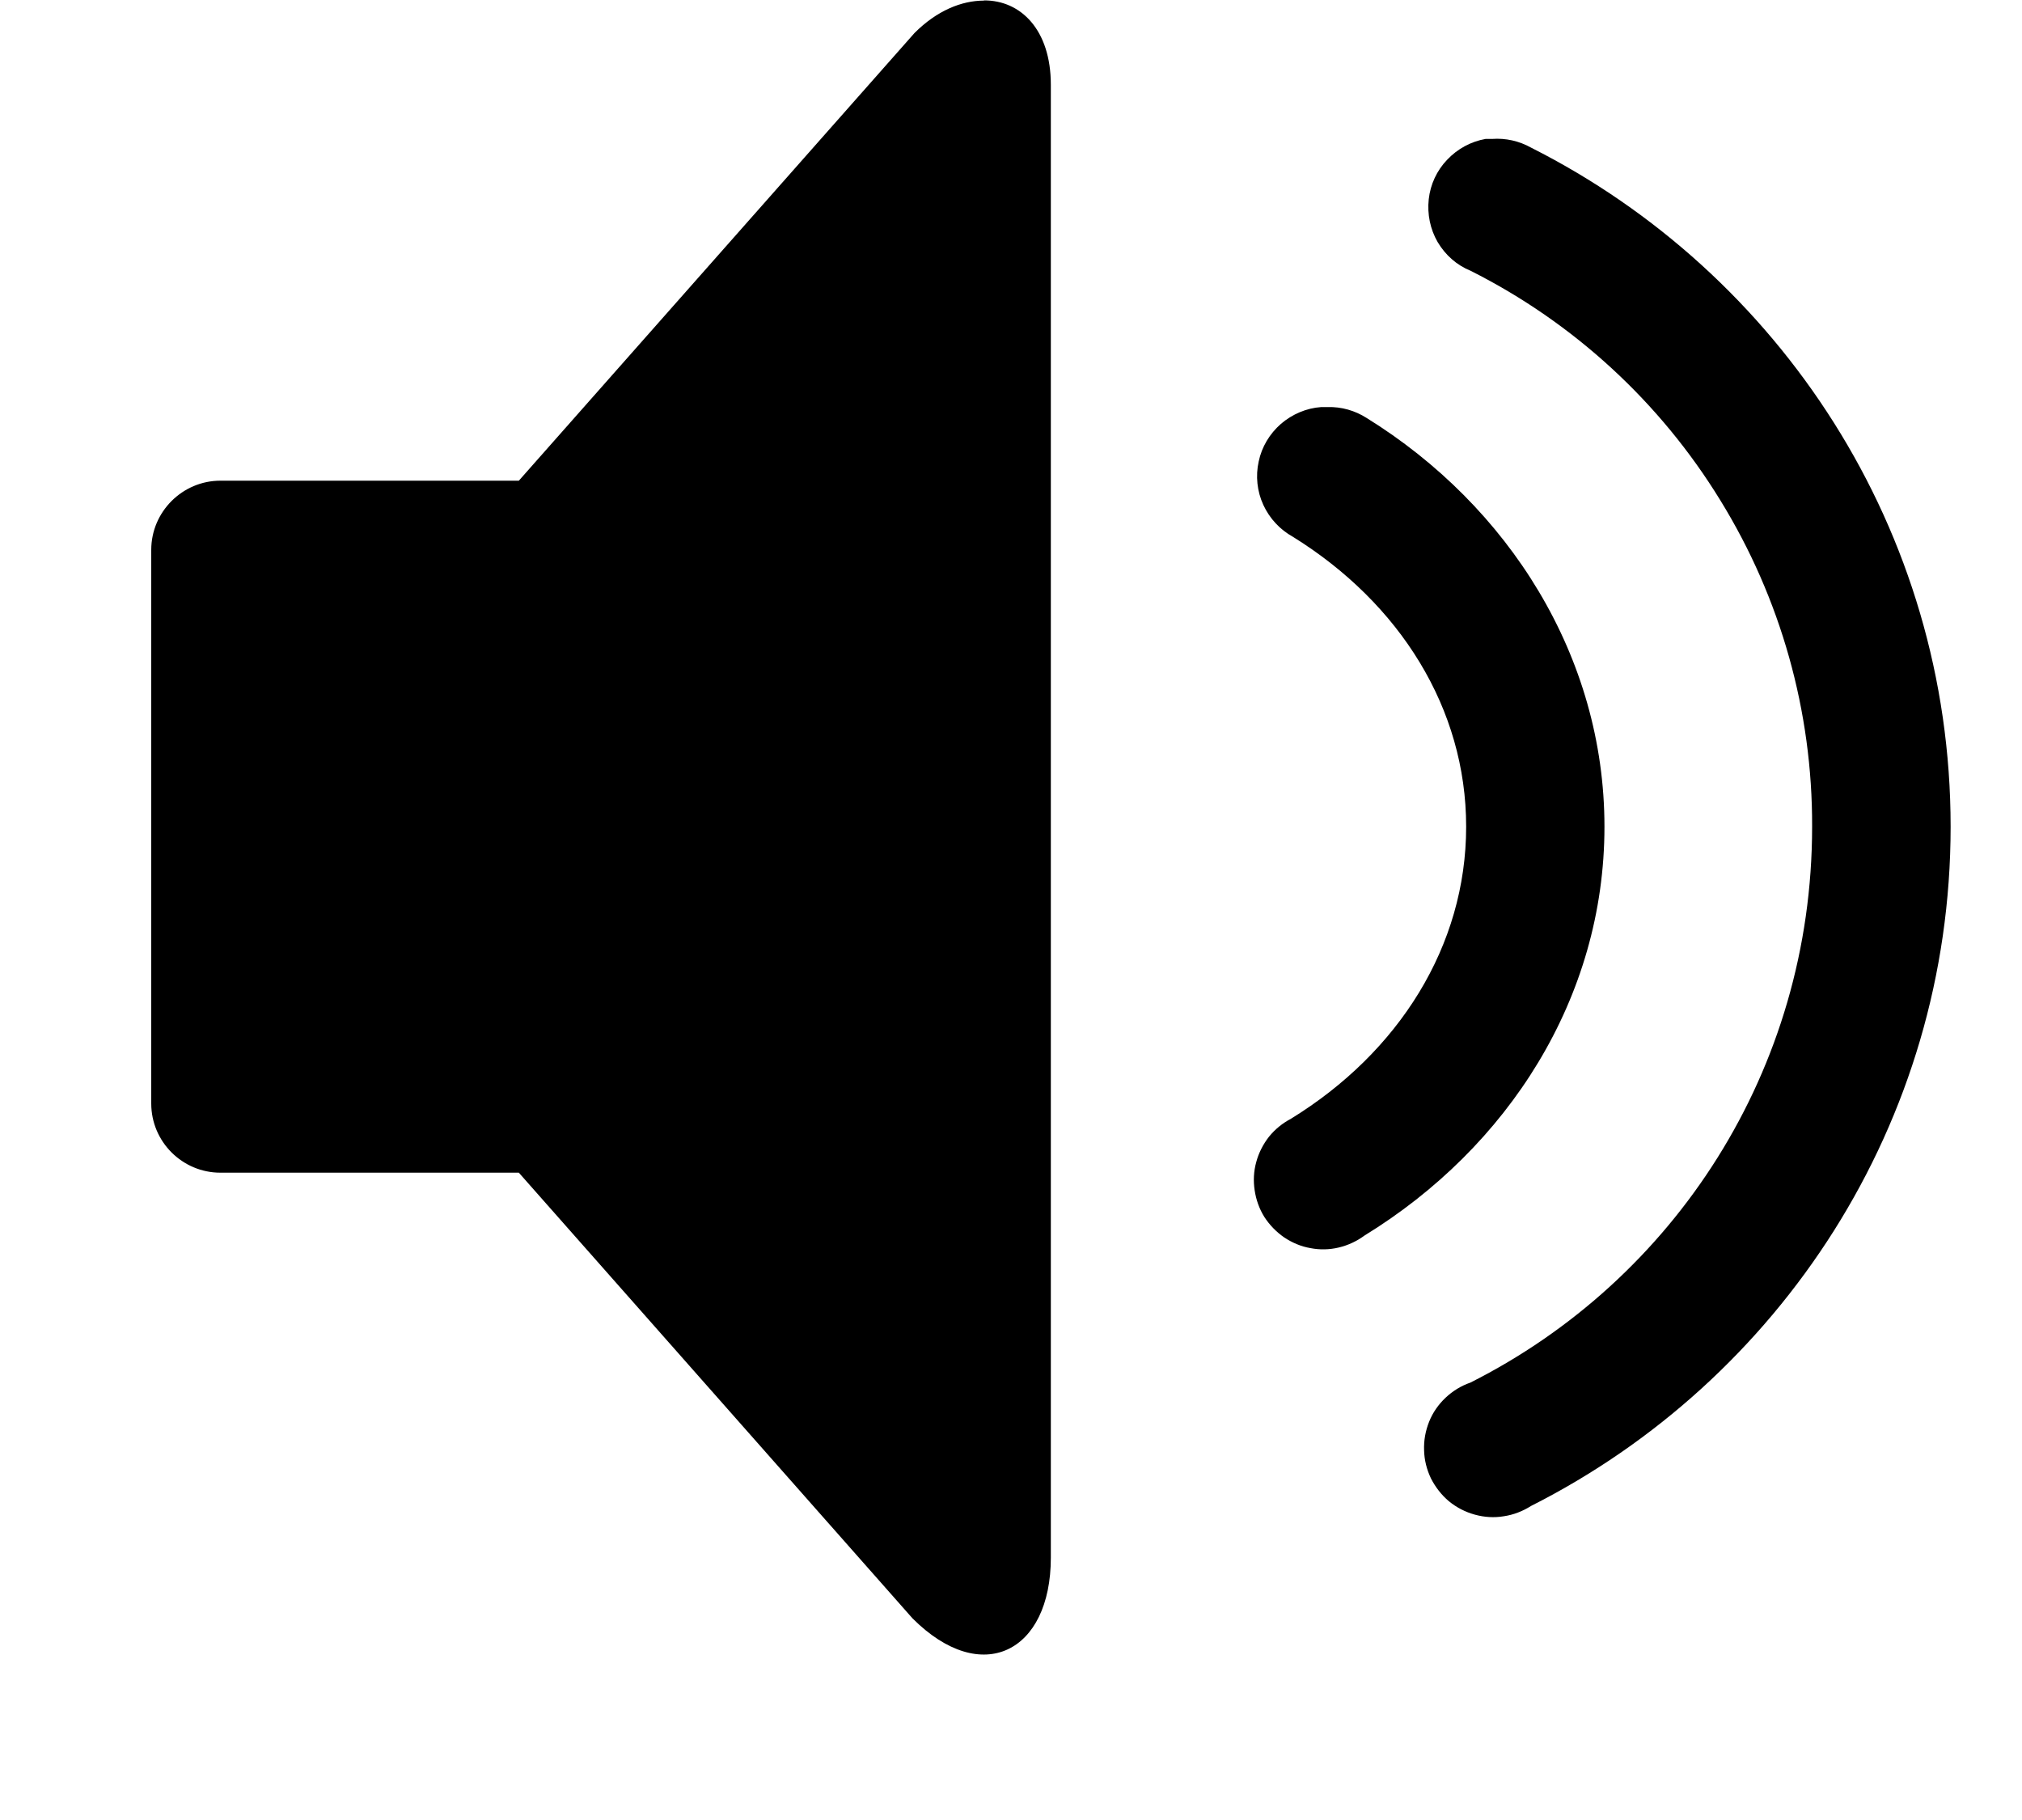 <svg width="10" height="9" viewBox="0 0 10 9" fill="none" xmlns="http://www.w3.org/2000/svg">
<path d="M4.866 0.003C4.756 0.003 4.634 0.052 4.523 0.163L2.566 2.377H1.09C0.902 2.377 0.748 2.531 0.748 2.719V5.457C0.748 5.646 0.902 5.799 1.09 5.799H2.566L4.513 8.003C4.855 8.345 5.197 8.17 5.197 7.703V0.419C5.197 0.148 5.049 0.001 4.866 0.002V0.003ZM7.347 0.687C7.274 0.7 7.208 0.736 7.157 0.79C7.106 0.843 7.074 0.912 7.066 0.985C7.058 1.059 7.073 1.133 7.11 1.197C7.148 1.261 7.204 1.311 7.273 1.339C7.782 1.595 8.21 1.988 8.508 2.474C8.807 2.959 8.964 3.518 8.962 4.088C8.962 5.294 8.278 6.33 7.272 6.837C7.226 6.853 7.185 6.878 7.149 6.912C7.114 6.945 7.086 6.985 7.068 7.03C7.05 7.075 7.041 7.123 7.043 7.172C7.044 7.22 7.056 7.267 7.077 7.311C7.099 7.354 7.129 7.393 7.166 7.424C7.204 7.455 7.247 7.477 7.294 7.49C7.341 7.503 7.39 7.506 7.437 7.498C7.485 7.491 7.531 7.473 7.572 7.447C8.801 6.826 9.647 5.556 9.647 4.088C9.647 2.621 8.801 1.35 7.572 0.73C7.513 0.697 7.446 0.682 7.379 0.687C7.369 0.687 7.358 0.687 7.347 0.687ZM6.534 2.013C6.461 2.018 6.391 2.048 6.335 2.096C6.279 2.145 6.24 2.21 6.225 2.282C6.209 2.354 6.217 2.43 6.248 2.497C6.279 2.564 6.33 2.619 6.395 2.655C6.923 2.983 7.251 3.503 7.251 4.088C7.251 4.678 6.918 5.204 6.385 5.532C6.343 5.554 6.306 5.584 6.276 5.621C6.247 5.658 6.225 5.701 6.213 5.746C6.2 5.792 6.198 5.84 6.205 5.886C6.212 5.933 6.228 5.978 6.253 6.018C6.279 6.058 6.312 6.092 6.351 6.119C6.39 6.145 6.434 6.164 6.481 6.172C6.527 6.181 6.575 6.18 6.621 6.169C6.667 6.158 6.71 6.138 6.748 6.11C7.457 5.675 7.935 4.936 7.935 4.088C7.935 3.246 7.461 2.502 6.759 2.067C6.701 2.03 6.634 2.011 6.566 2.013C6.556 2.013 6.545 2.013 6.534 2.013Z" fill="black"/>
</svg>
